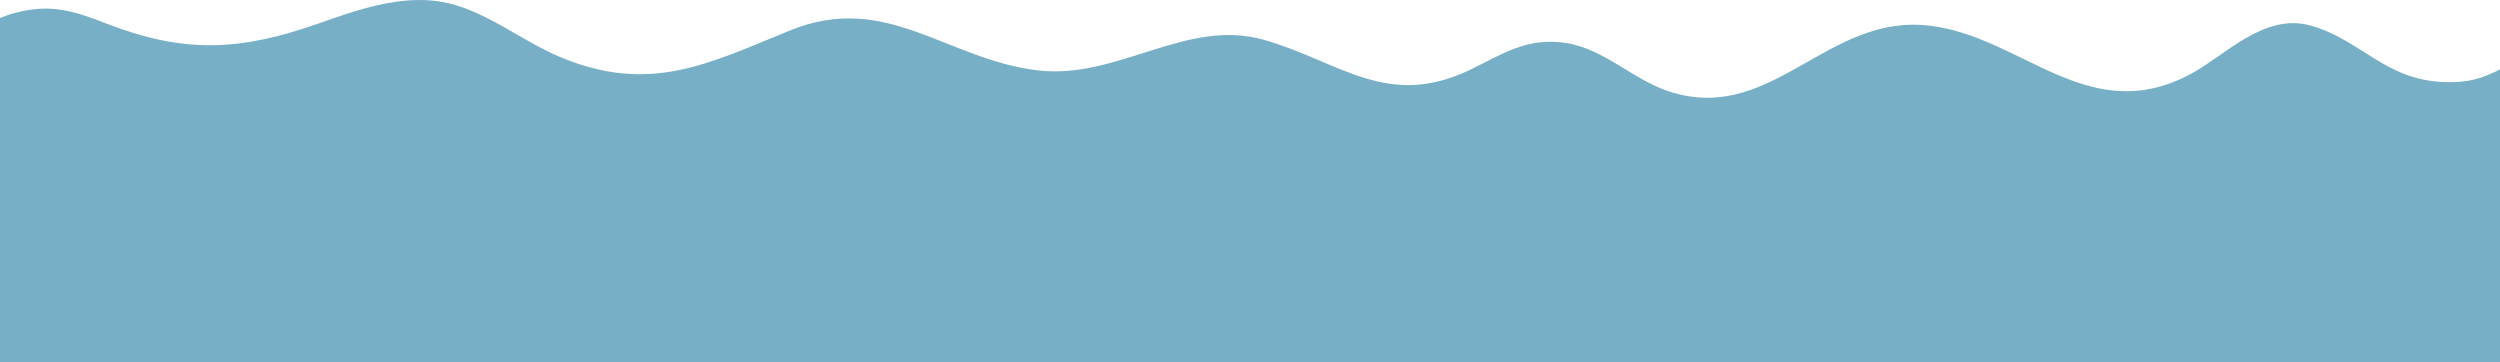 <?xml version="1.0" encoding="UTF-8"?>
<svg width="1800px" height="261px" viewBox="0 0 1800 261" version="1.1" xmlns="http://www.w3.org/2000/svg" xmlns:xlink="http://www.w3.org/1999/xlink">
    <title>silueta mar</title>
    <g id="Page-1" stroke="none" stroke-width="1" fill="none" fill-rule="evenodd">
        <g id="Encanto-de-la-costa-vasca" transform="translate(0, -7376)" fill="#77AFC6">
            <g id="silueta-mar" transform="translate(0, 7376)">
                <path d="M1800,261 L1800,49.999 C1786.22,56.888 1776.572,59.812 1759.015,59.051 C1716.824,57.22 1700.022,28.699 1663.703,18.416 C1630.407,8.989 1602.089,39.92 1577.58,53.124 C1503.829,92.86 1456.407,26.348 1389.09,18.462 C1315.647,9.859 1276.872,88.201 1204.08,66.602 C1176.172,58.321 1155.827,35.129 1126.954,30.865 C1098.804,26.709 1080.766,39.549 1058.317,50.322 C998.437,79.058 963.878,43.876 909.723,28.599 C854.077,12.901 804.567,57.454 747.264,50.683 C681.294,42.887 638.275,-6.377 568.725,21.977 C509.555,46.1 467.066,68.354 402.019,40.513 C374.46,28.717 347.818,6.281 317.37,1.216 C287.781,-3.705 256.658,7.285 230.019,16.681 C172.812,36.859 132.764,38.848 75.969,16.722 C52.535,7.593 36.084,2.523 10.308,9.393 C6.917,10.297 3.478,11.541 0,12.994 L0,261 L1800,261 Z" id="Fill-1"></path>
            </g>
        </g>
    </g>
</svg>
